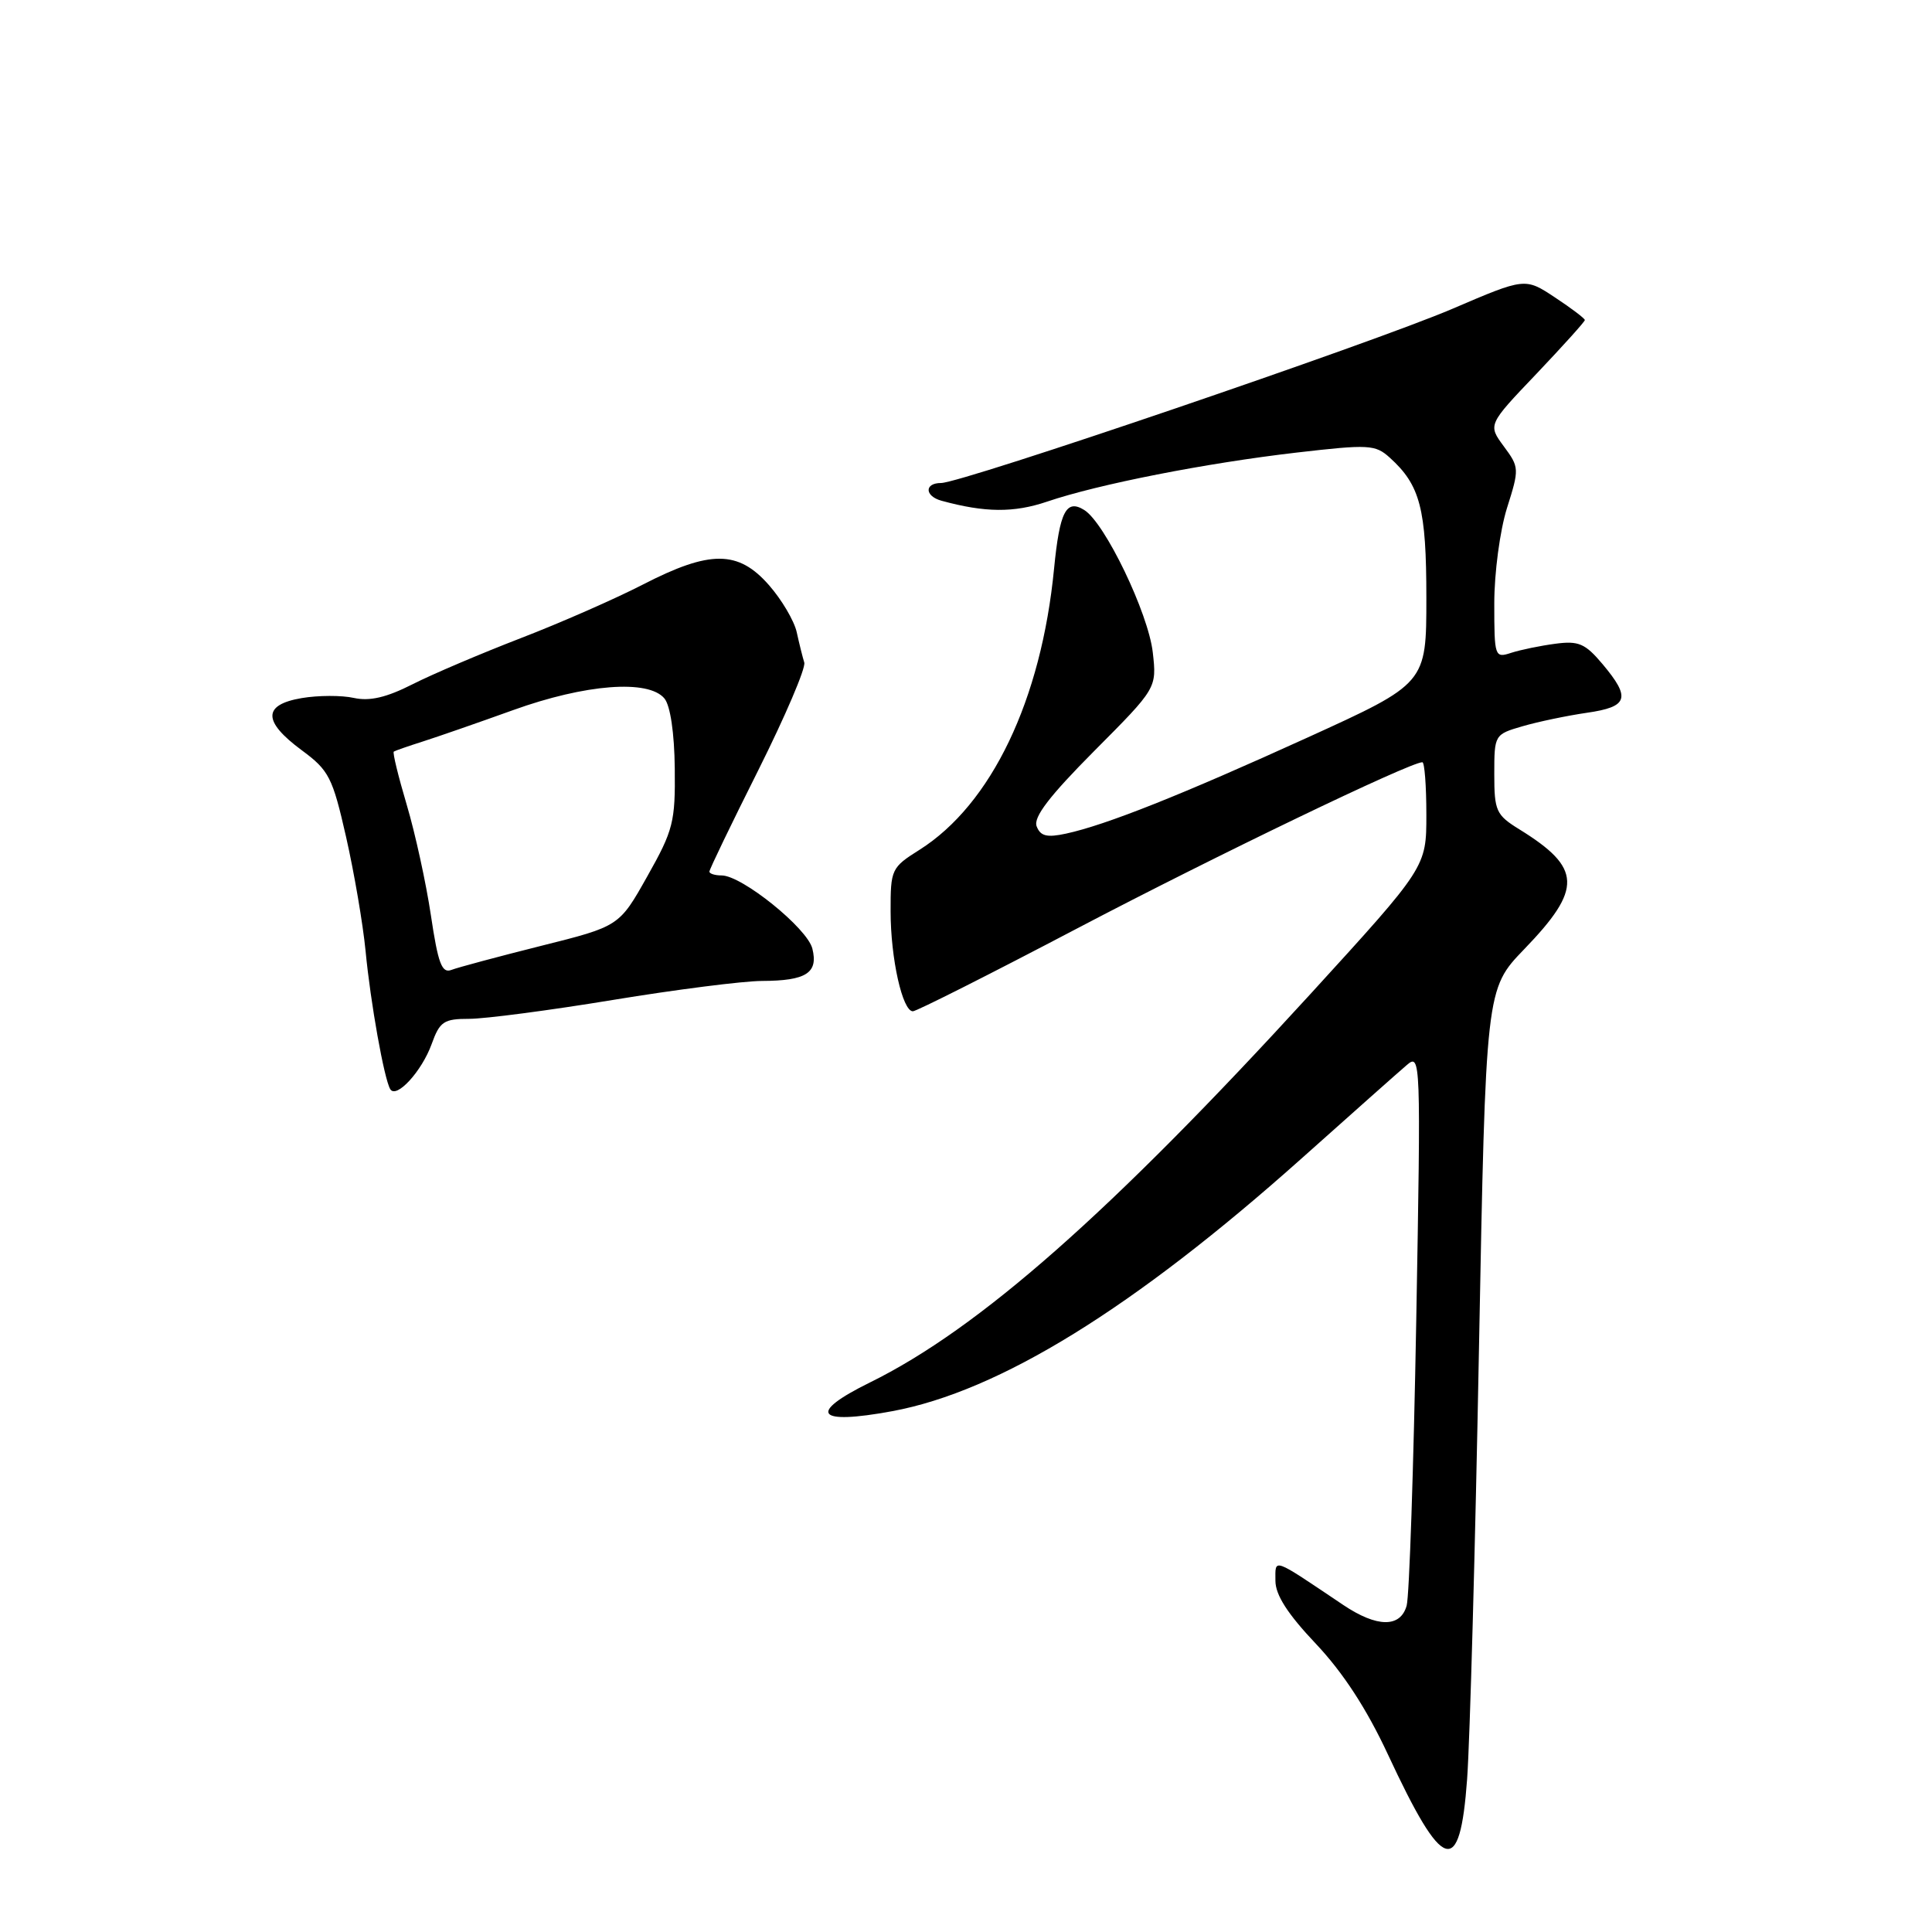 <?xml version="1.0" encoding="UTF-8" standalone="no"?>
<!DOCTYPE svg PUBLIC "-//W3C//DTD SVG 1.1//EN" "http://www.w3.org/Graphics/SVG/1.1/DTD/svg11.dtd" >
<svg xmlns="http://www.w3.org/2000/svg" xmlns:xlink="http://www.w3.org/1999/xlink" version="1.1" viewBox="0 0 256 256">
 <g >
 <path fill="currentColor"
d=" M 194.40 235.75 C 194.77 230.66 195.48 205.03 195.97 178.78 C 196.87 131.06 196.87 131.06 201.96 125.78 C 209.72 117.74 209.60 115.01 201.32 109.89 C 198.24 107.99 198.00 107.45 198.00 102.58 C 198.00 97.36 198.03 97.31 201.75 96.23 C 203.81 95.63 207.64 94.83 210.25 94.45 C 215.76 93.66 216.13 92.50 212.34 87.99 C 210.04 85.26 209.17 84.89 206.09 85.30 C 204.11 85.56 201.49 86.10 200.25 86.50 C 198.06 87.22 198.00 87.05 198.00 79.95 C 198.00 75.91 198.75 70.30 199.68 67.33 C 201.33 62.12 201.32 61.92 199.26 59.14 C 197.15 56.28 197.15 56.28 203.58 49.54 C 207.11 45.82 210.00 42.62 210.00 42.41 C 210.00 42.20 208.22 40.85 206.04 39.41 C 202.08 36.79 202.08 36.79 192.47 40.91 C 181.93 45.43 127.43 64.00 124.70 64.00 C 122.47 64.00 122.51 65.73 124.75 66.35 C 130.52 67.93 134.34 67.96 138.74 66.47 C 145.53 64.16 159.81 61.36 171.80 59.97 C 181.39 58.86 182.24 58.91 184.15 60.64 C 188.19 64.29 189.00 67.40 189.00 79.23 C 189.00 90.56 189.00 90.56 173.25 97.73 C 156.49 105.36 146.53 109.32 141.25 110.46 C 138.71 111.01 137.86 110.79 137.36 109.49 C 136.90 108.29 139.05 105.49 145.00 99.50 C 153.28 91.18 153.28 91.18 152.75 86.45 C 152.16 81.25 146.41 69.28 143.67 67.58 C 141.28 66.09 140.41 67.78 139.67 75.34 C 137.98 92.77 131.36 106.59 121.83 112.61 C 118.11 114.95 118.00 115.20 118.01 120.76 C 118.01 127.00 119.58 134.00 120.96 134.00 C 121.44 134.00 131.27 129.04 142.81 122.98 C 160.93 113.47 186.82 101.00 188.47 101.00 C 188.76 101.00 189.00 104.13 189.00 107.95 C 189.00 114.89 189.00 114.89 173.65 131.70 C 147.17 160.67 129.71 176.08 115.26 183.19 C 106.94 187.29 108.15 188.85 118.22 186.99 C 132.39 184.37 150.22 173.36 172.50 153.47 C 179.10 147.58 185.35 142.02 186.40 141.13 C 188.25 139.53 188.28 140.21 187.66 175.00 C 187.31 194.53 186.74 211.51 186.39 212.75 C 185.57 215.70 182.46 215.67 177.98 212.66 C 168.45 206.26 169.00 206.45 169.00 209.46 C 169.00 211.34 170.62 213.86 174.37 217.82 C 177.98 221.65 181.09 226.43 183.90 232.46 C 191.23 248.21 193.44 248.90 194.40 235.75 Z  M 57.19 138.36 C 58.27 135.35 58.80 135.00 62.18 135.00 C 64.26 135.00 72.82 133.88 81.20 132.50 C 89.58 131.12 98.47 129.99 100.97 129.98 C 106.83 129.96 108.45 128.92 107.64 125.69 C 106.96 122.98 98.30 116.00 95.62 116.00 C 94.73 116.00 94.00 115.77 94.00 115.49 C 94.00 115.20 96.92 109.15 100.49 102.03 C 104.05 94.91 106.79 88.51 106.57 87.79 C 106.35 87.08 105.90 85.27 105.57 83.77 C 105.24 82.27 103.58 79.45 101.88 77.52 C 97.82 72.89 94.08 72.88 85.20 77.45 C 81.51 79.35 74.22 82.55 69.00 84.56 C 63.77 86.58 57.32 89.32 54.66 90.67 C 51.21 92.42 48.99 92.94 46.89 92.48 C 45.28 92.12 42.17 92.13 39.98 92.50 C 34.80 93.38 34.80 95.58 39.98 99.41 C 43.60 102.08 44.06 102.99 45.86 110.91 C 46.93 115.63 48.09 122.42 48.44 126.00 C 49.10 132.90 50.90 142.96 51.71 144.32 C 52.51 145.64 55.88 141.97 57.19 138.36 Z  M 57.10 121.31 C 56.46 117.02 55.02 110.43 53.90 106.66 C 52.78 102.89 52.00 99.71 52.18 99.59 C 52.36 99.47 54.08 98.87 56.00 98.26 C 57.92 97.65 63.33 95.77 68.00 94.09 C 77.58 90.64 85.92 90.00 88.04 92.55 C 88.82 93.49 89.36 97.12 89.41 101.80 C 89.49 108.92 89.22 110.00 85.77 116.12 C 82.05 122.74 82.05 122.74 71.70 125.33 C 66.01 126.76 60.66 128.19 59.81 128.52 C 58.55 129.00 58.05 127.68 57.10 121.31 Z "/>
</g>
</svg>